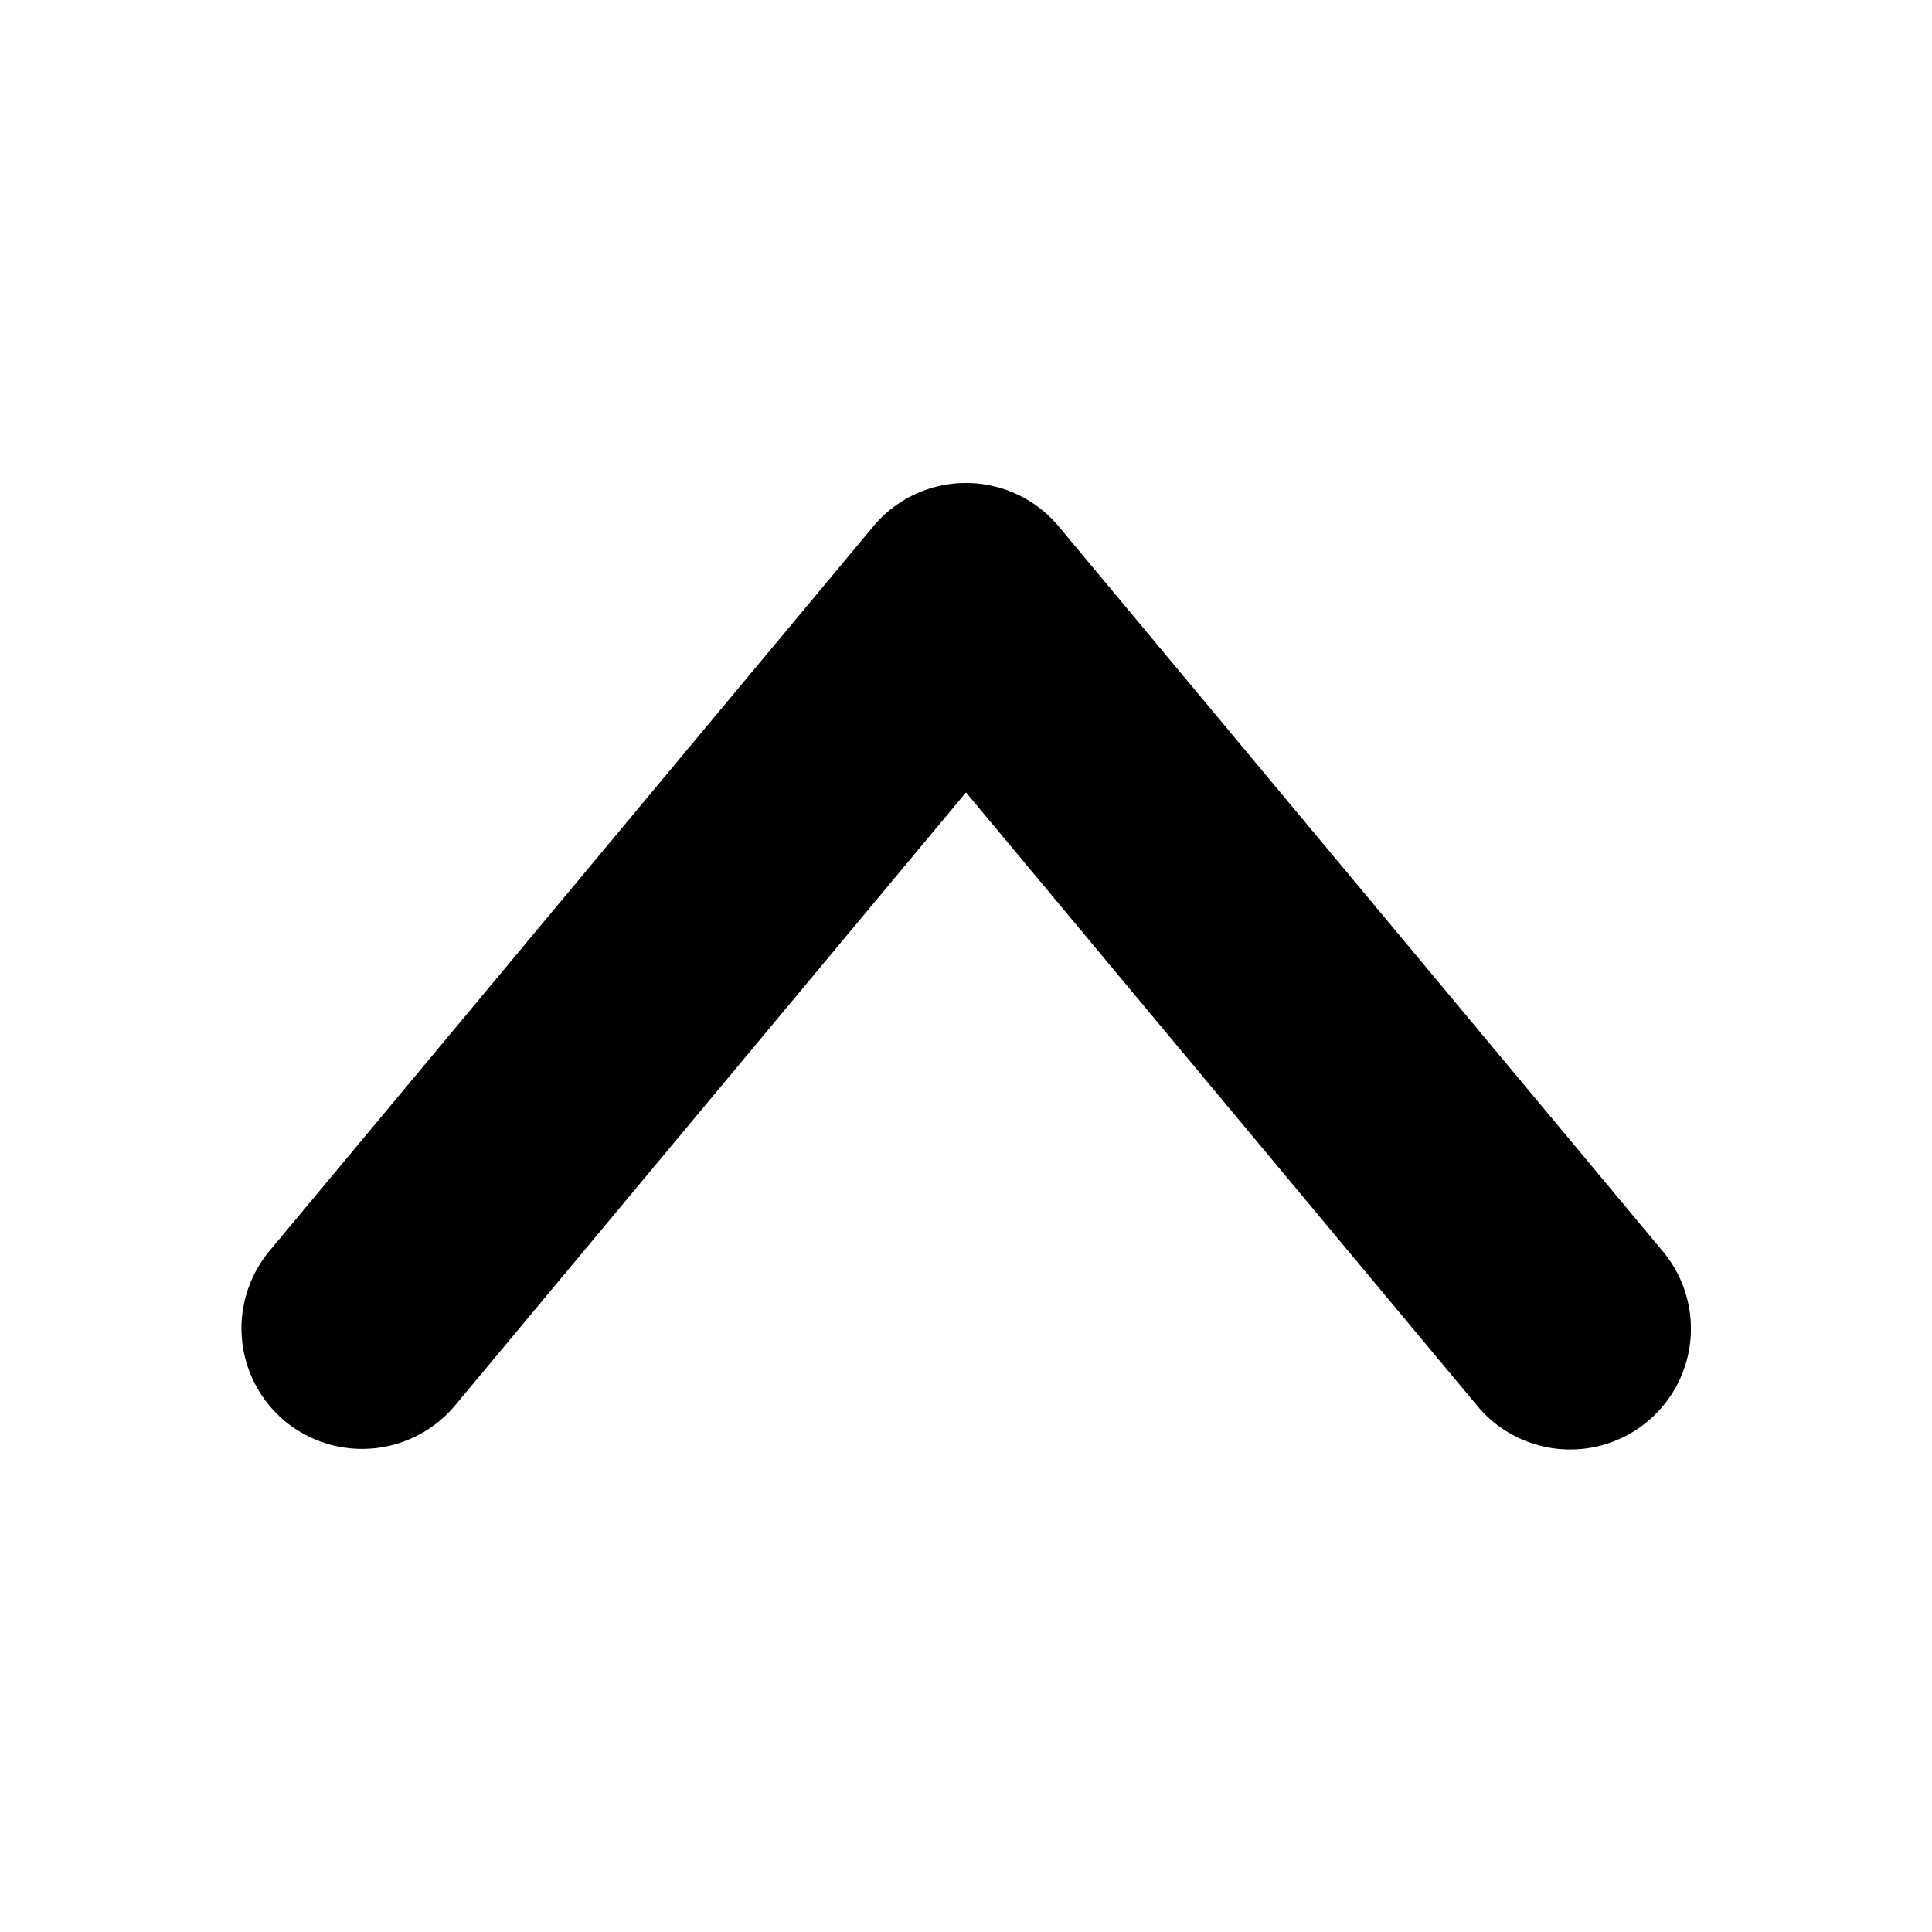 <svg width="96" height="96" xmlns="http://www.w3.org/2000/svg">
 <title/>

 <g>
  <title>Layer 1</title>
  <path transform="rotate(-180 48 48.001)" fill="#000000" id="svg_1" d="m81.846,25.388a6.024,6.024 0 0 0 -8.45,0.768l-25.396,30.471l-25.396,-30.47a5.999,5.999 0 1 0 -9.211,7.688l30.002,36.002a5.997,5.997 0 0 0 9.211,0l30.002,-36.002a6.008,6.008 0 0 0 -0.762,-8.456z"/>
 </g>
</svg>